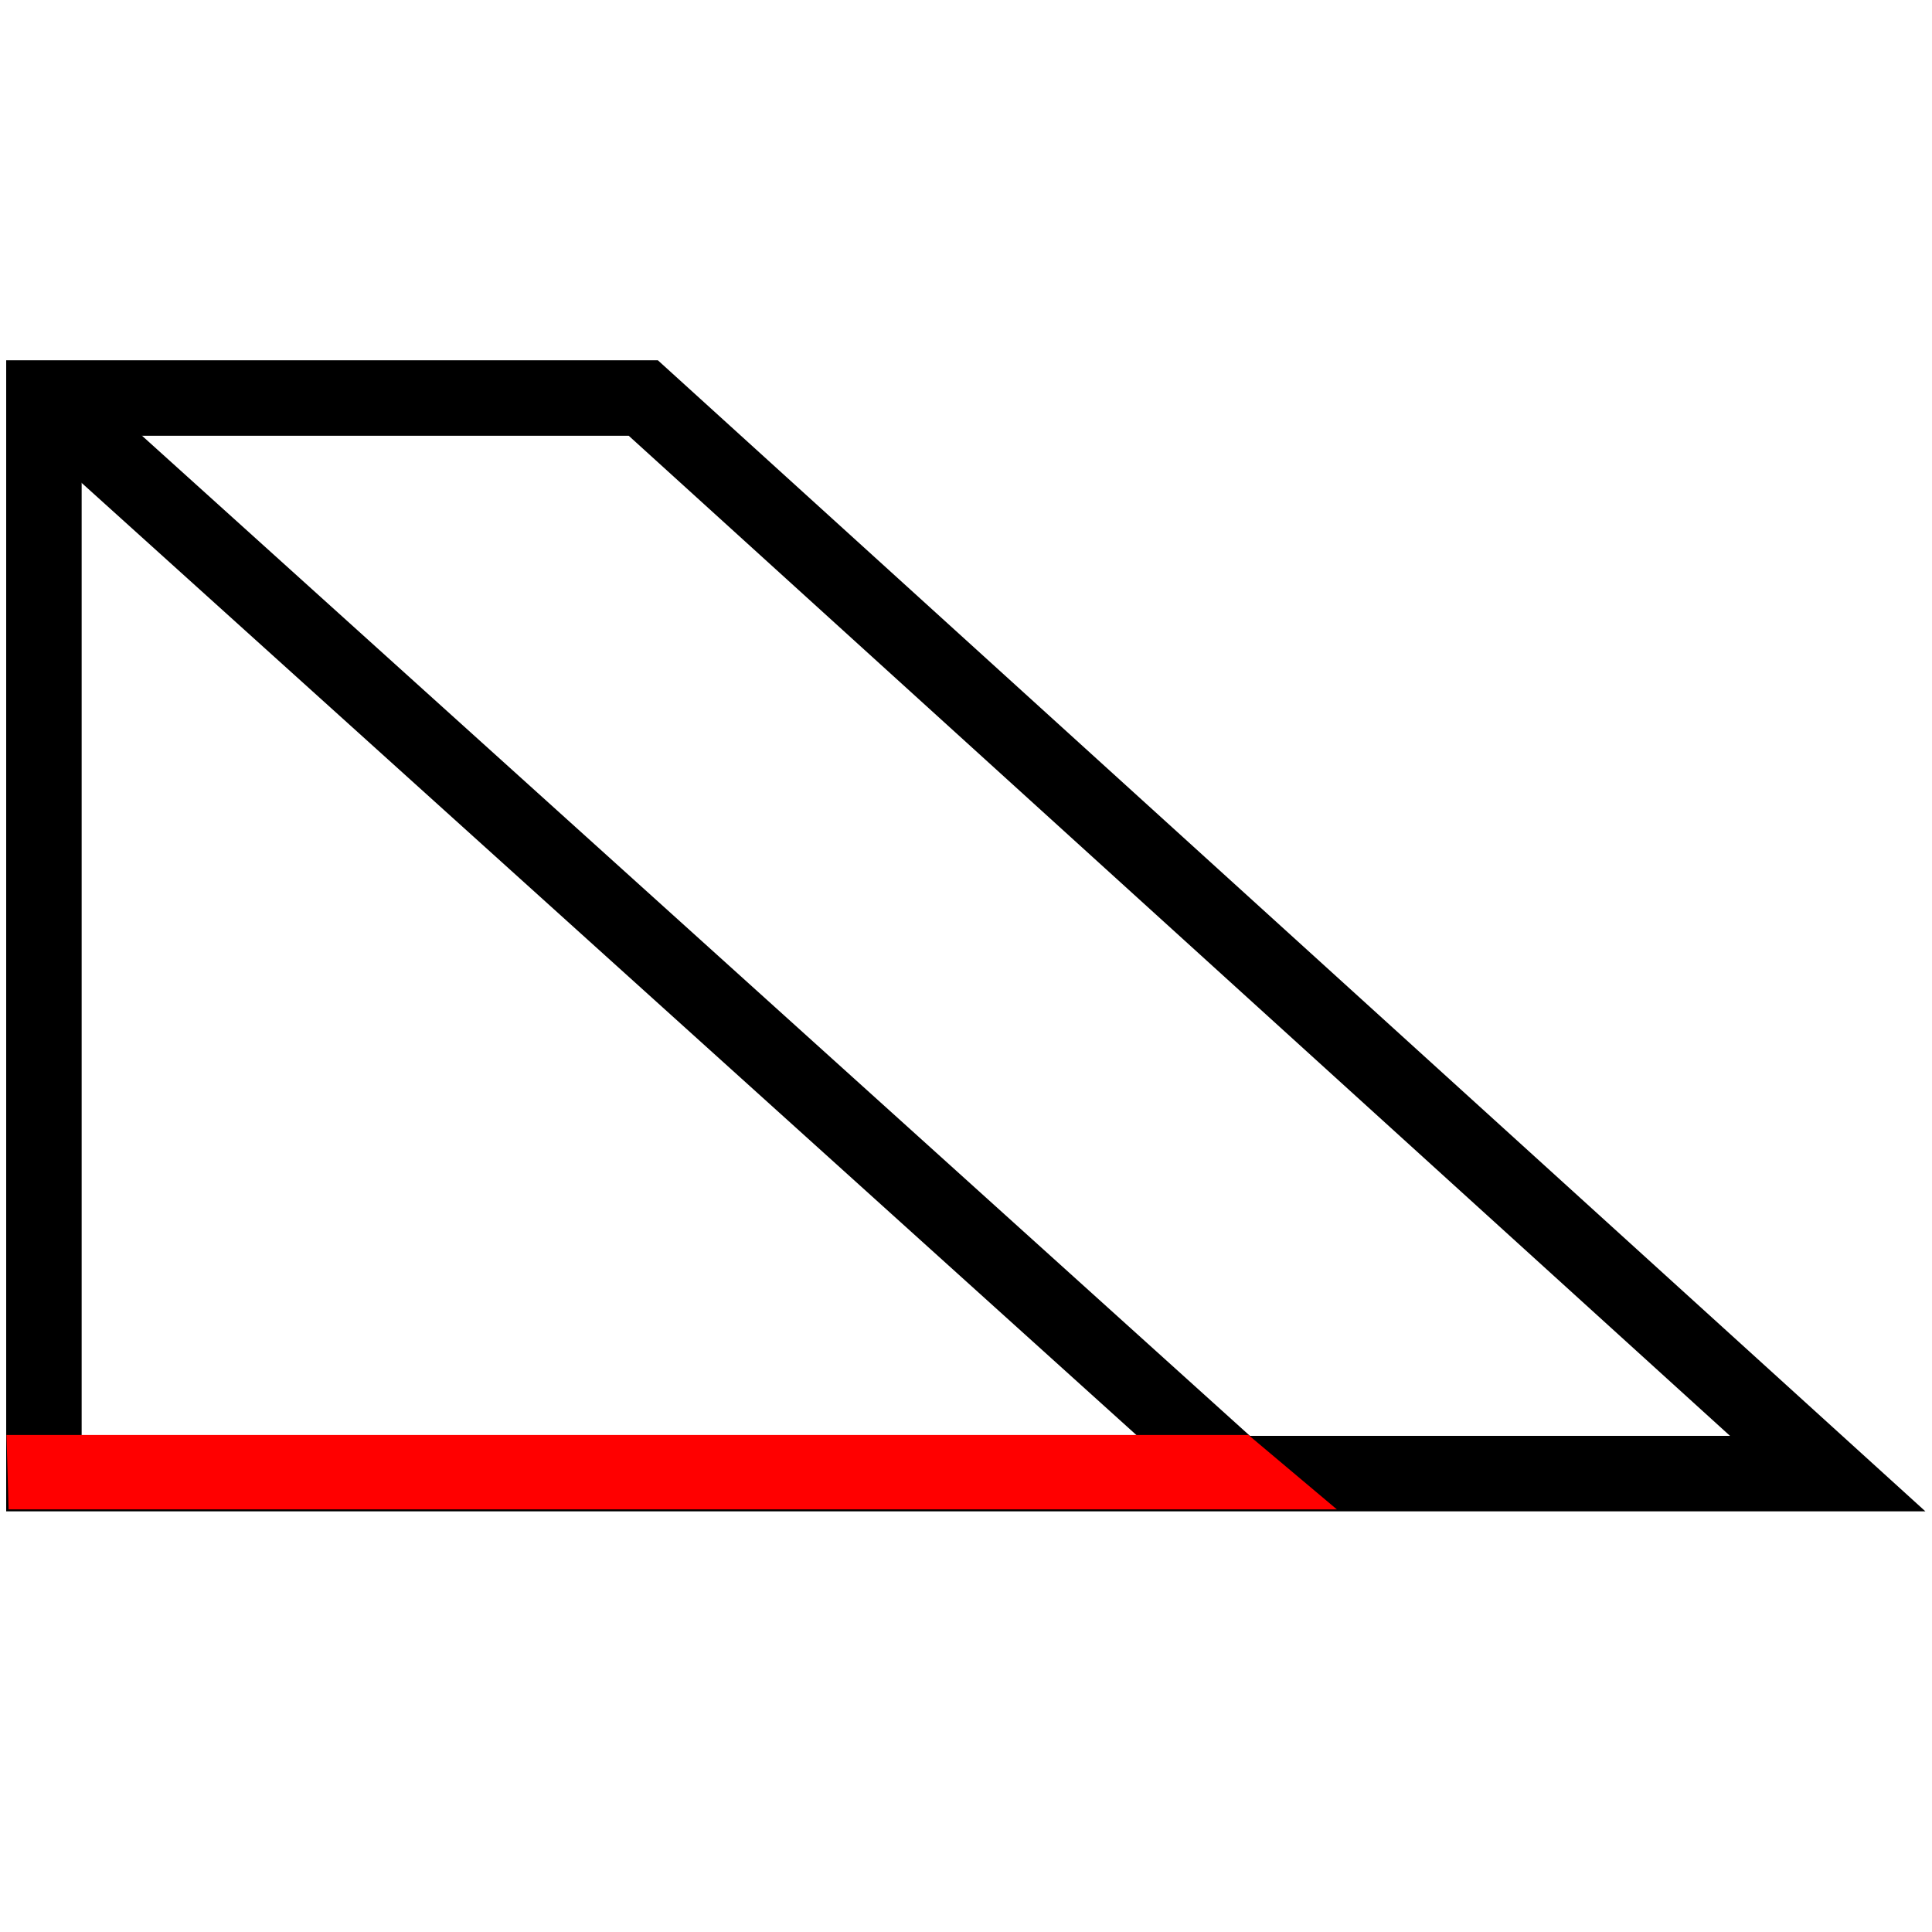 <?xml version="1.0" encoding="UTF-8" standalone="no"?>
<!DOCTYPE svg PUBLIC "-//W3C//DTD SVG 1.1//EN" "http://www.w3.org/Graphics/SVG/1.1/DTD/svg11.dtd">
<svg version="1.1" xmlns="http://www.w3.org/2000/svg" xmlns:xlink="http://www.w3.org/1999/xlink" preserveAspectRatio="xMidYMid meet" viewBox="0 0 128 128" width="128" height="128"><defs><path d="M2.91 97.63L121.09 97.63L42.62 26.37L2.91 26.37L2.91 97.63Z" id="d11bRdLQ11"></path><path d="M81.85 97.63L2.91 26.37" id="ePHL5Sx61"></path><path d="" id="c4X74ay7o"></path><path d="M82.71 95.07L0.43 95.07L0.57 100L88.57 100L82.71 95.07Z" id="a11JiaxwVQ"></path></defs><g><g><g><g><g><use xlink:href="#d11bRdLQ11" opacity="1" fill-opacity="0" stroke="#000000" stroke-width="5" stroke-opacity="1"></use></g></g><g><g><use xlink:href="#ePHL5Sx61" opacity="1" fill-opacity="0" stroke="#000000" stroke-width="5" stroke-opacity="1"></use></g></g></g><g><g><use xlink:href="#c4X74ay7o" opacity="1" fill-opacity="0" stroke="#000000" stroke-width="5" stroke-opacity="1"></use></g></g><g><use xlink:href="#a11JiaxwVQ" opacity="1" fill="#ff0000" fill-opacity="1"></use></g></g></g></svg>